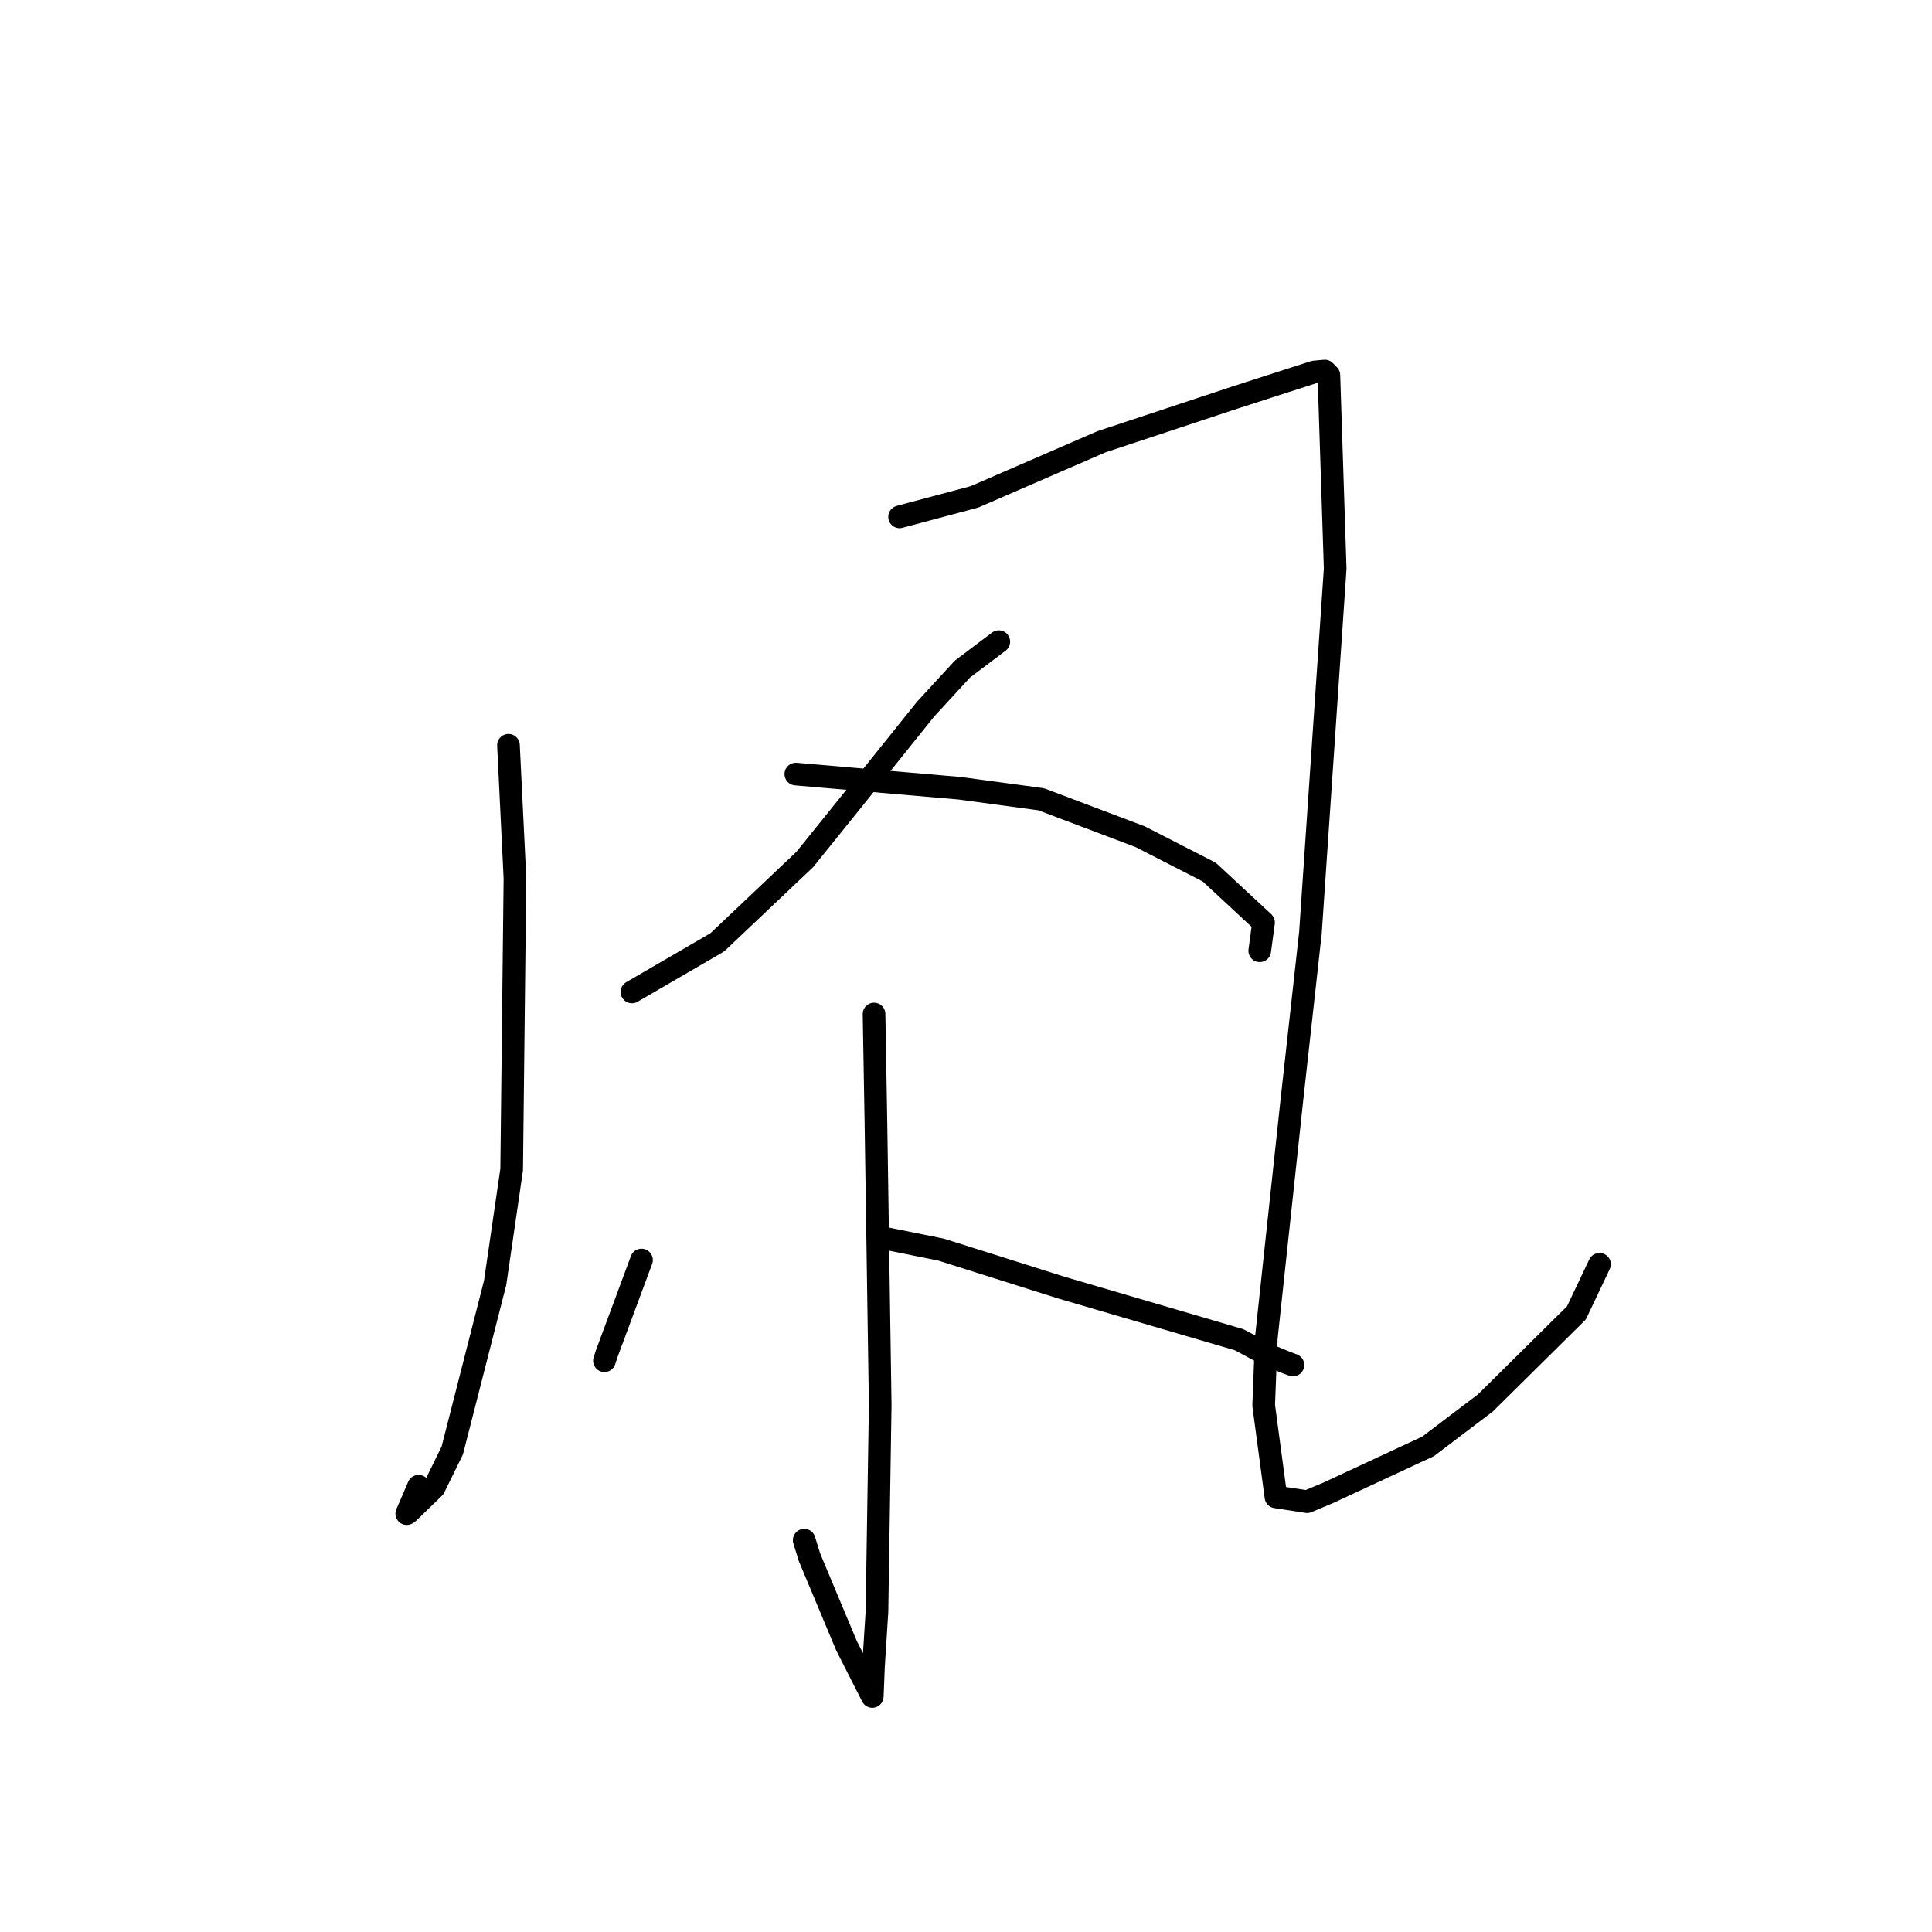 <?xml version="1.0" standalone="no"?>
    <svg width="256" height="256" xmlns="http://www.w3.org/2000/svg" version="1.1">
    <polyline stroke="black" stroke-width="3" stroke-linecap="round" fill="transparent" stroke-linejoin="round" points="67.374 98.751 68.233 116.362 67.798 154.968 65.608 169.979 59.926 192.205 57.513 197.119 54.066 200.463 53.9 200.563 53.899 200.564 53.898 200.565 54.781 198.536 55.466 196.929 " />
        <polyline stroke="black" stroke-width="3" stroke-linecap="round" fill="transparent" stroke-linejoin="round" points="119.198 68.486 129.137 65.83 145.94 58.54 163.668 52.668 174.14 49.292 175.542 49.164 176.04 49.668 176.085 49.714 176.918 75.351 173.641 123.576 171.195 145.619 167.786 177.357 167.444 186.229 169.066 198.347 173.204 198.98 176.012 197.8 189.232 191.652 196.826 185.893 208.88 173.97 211.664 168.11 211.942 167.524 " />
        <polyline stroke="black" stroke-width="3" stroke-linecap="round" fill="transparent" stroke-linejoin="round" points="132.346 85.023 127.524 88.659 122.641 93.968 112.342 106.807 106.645 113.878 95.039 124.87 84.761 130.842 83.733 131.439 " />
        <polyline stroke="black" stroke-width="3" stroke-linecap="round" fill="transparent" stroke-linejoin="round" points="105.451 102.569 127.172 104.449 137.952 105.905 151.068 110.864 160.229 115.556 167.427 122.236 166.969 125.641 166.923 125.982 " />
        <polyline stroke="black" stroke-width="3" stroke-linecap="round" fill="transparent" stroke-linejoin="round" points="115.815 134.365 116.07 149.004 116.632 186.193 116.202 213.563 115.739 220.841 115.584 224.751 115.582 224.786 115.582 224.79 112.16 218.046 107.265 206.356 106.563 204.081 " />
        <polyline stroke="black" stroke-width="3" stroke-linecap="round" fill="transparent" stroke-linejoin="round" points="85.004 166.96 80.4 179.357 80.091 180.305 " />
        <polyline stroke="black" stroke-width="3" stroke-linecap="round" fill="transparent" stroke-linejoin="round" points="116.77 163.98 124.727 165.589 140.649 170.621 164.194 177.522 167.834 179.47 170.483 180.562 171.321 180.873 " />
        </svg>